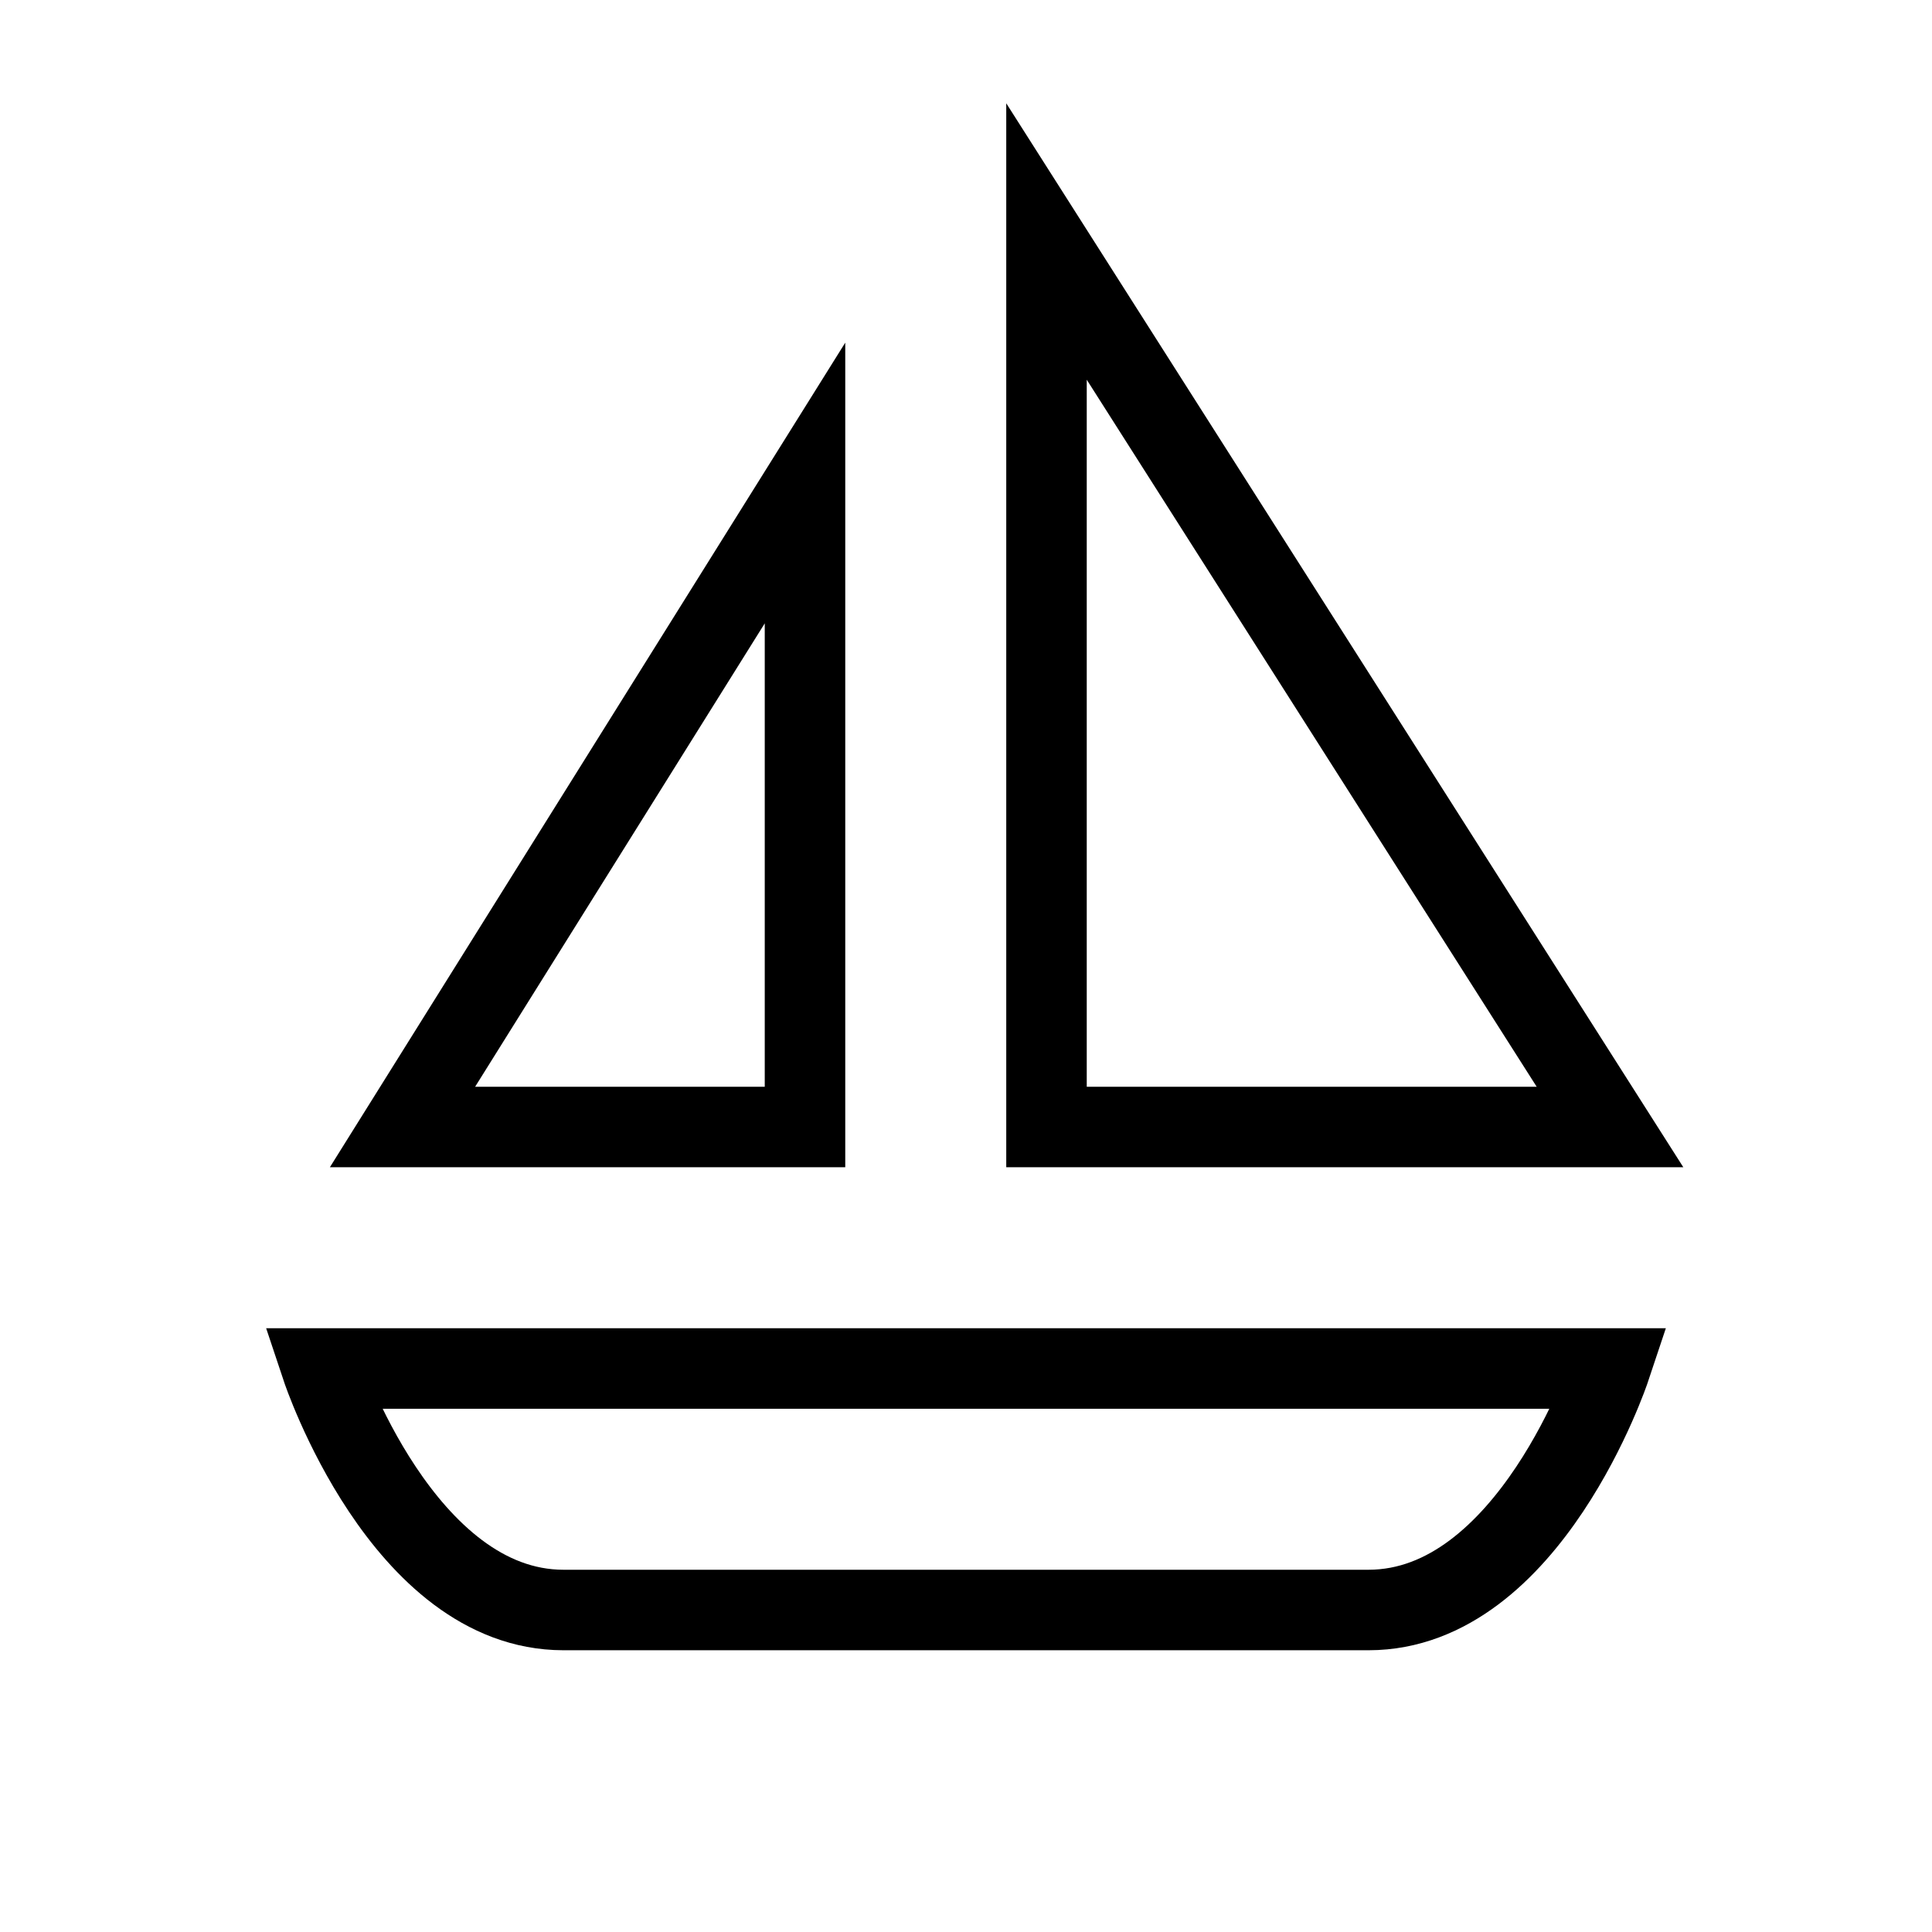 <svg xmlns="http://www.w3.org/2000/svg" width="24" height="24" viewBox="0 0 24 24" fill="none">
    <path stroke="currentColor" d="M4 17h16s-1 3-3 3H7c-2 0-3-3-3-3ZM13 3l7 11h-7zM10 6l-5 8h5z"/>
</svg>
